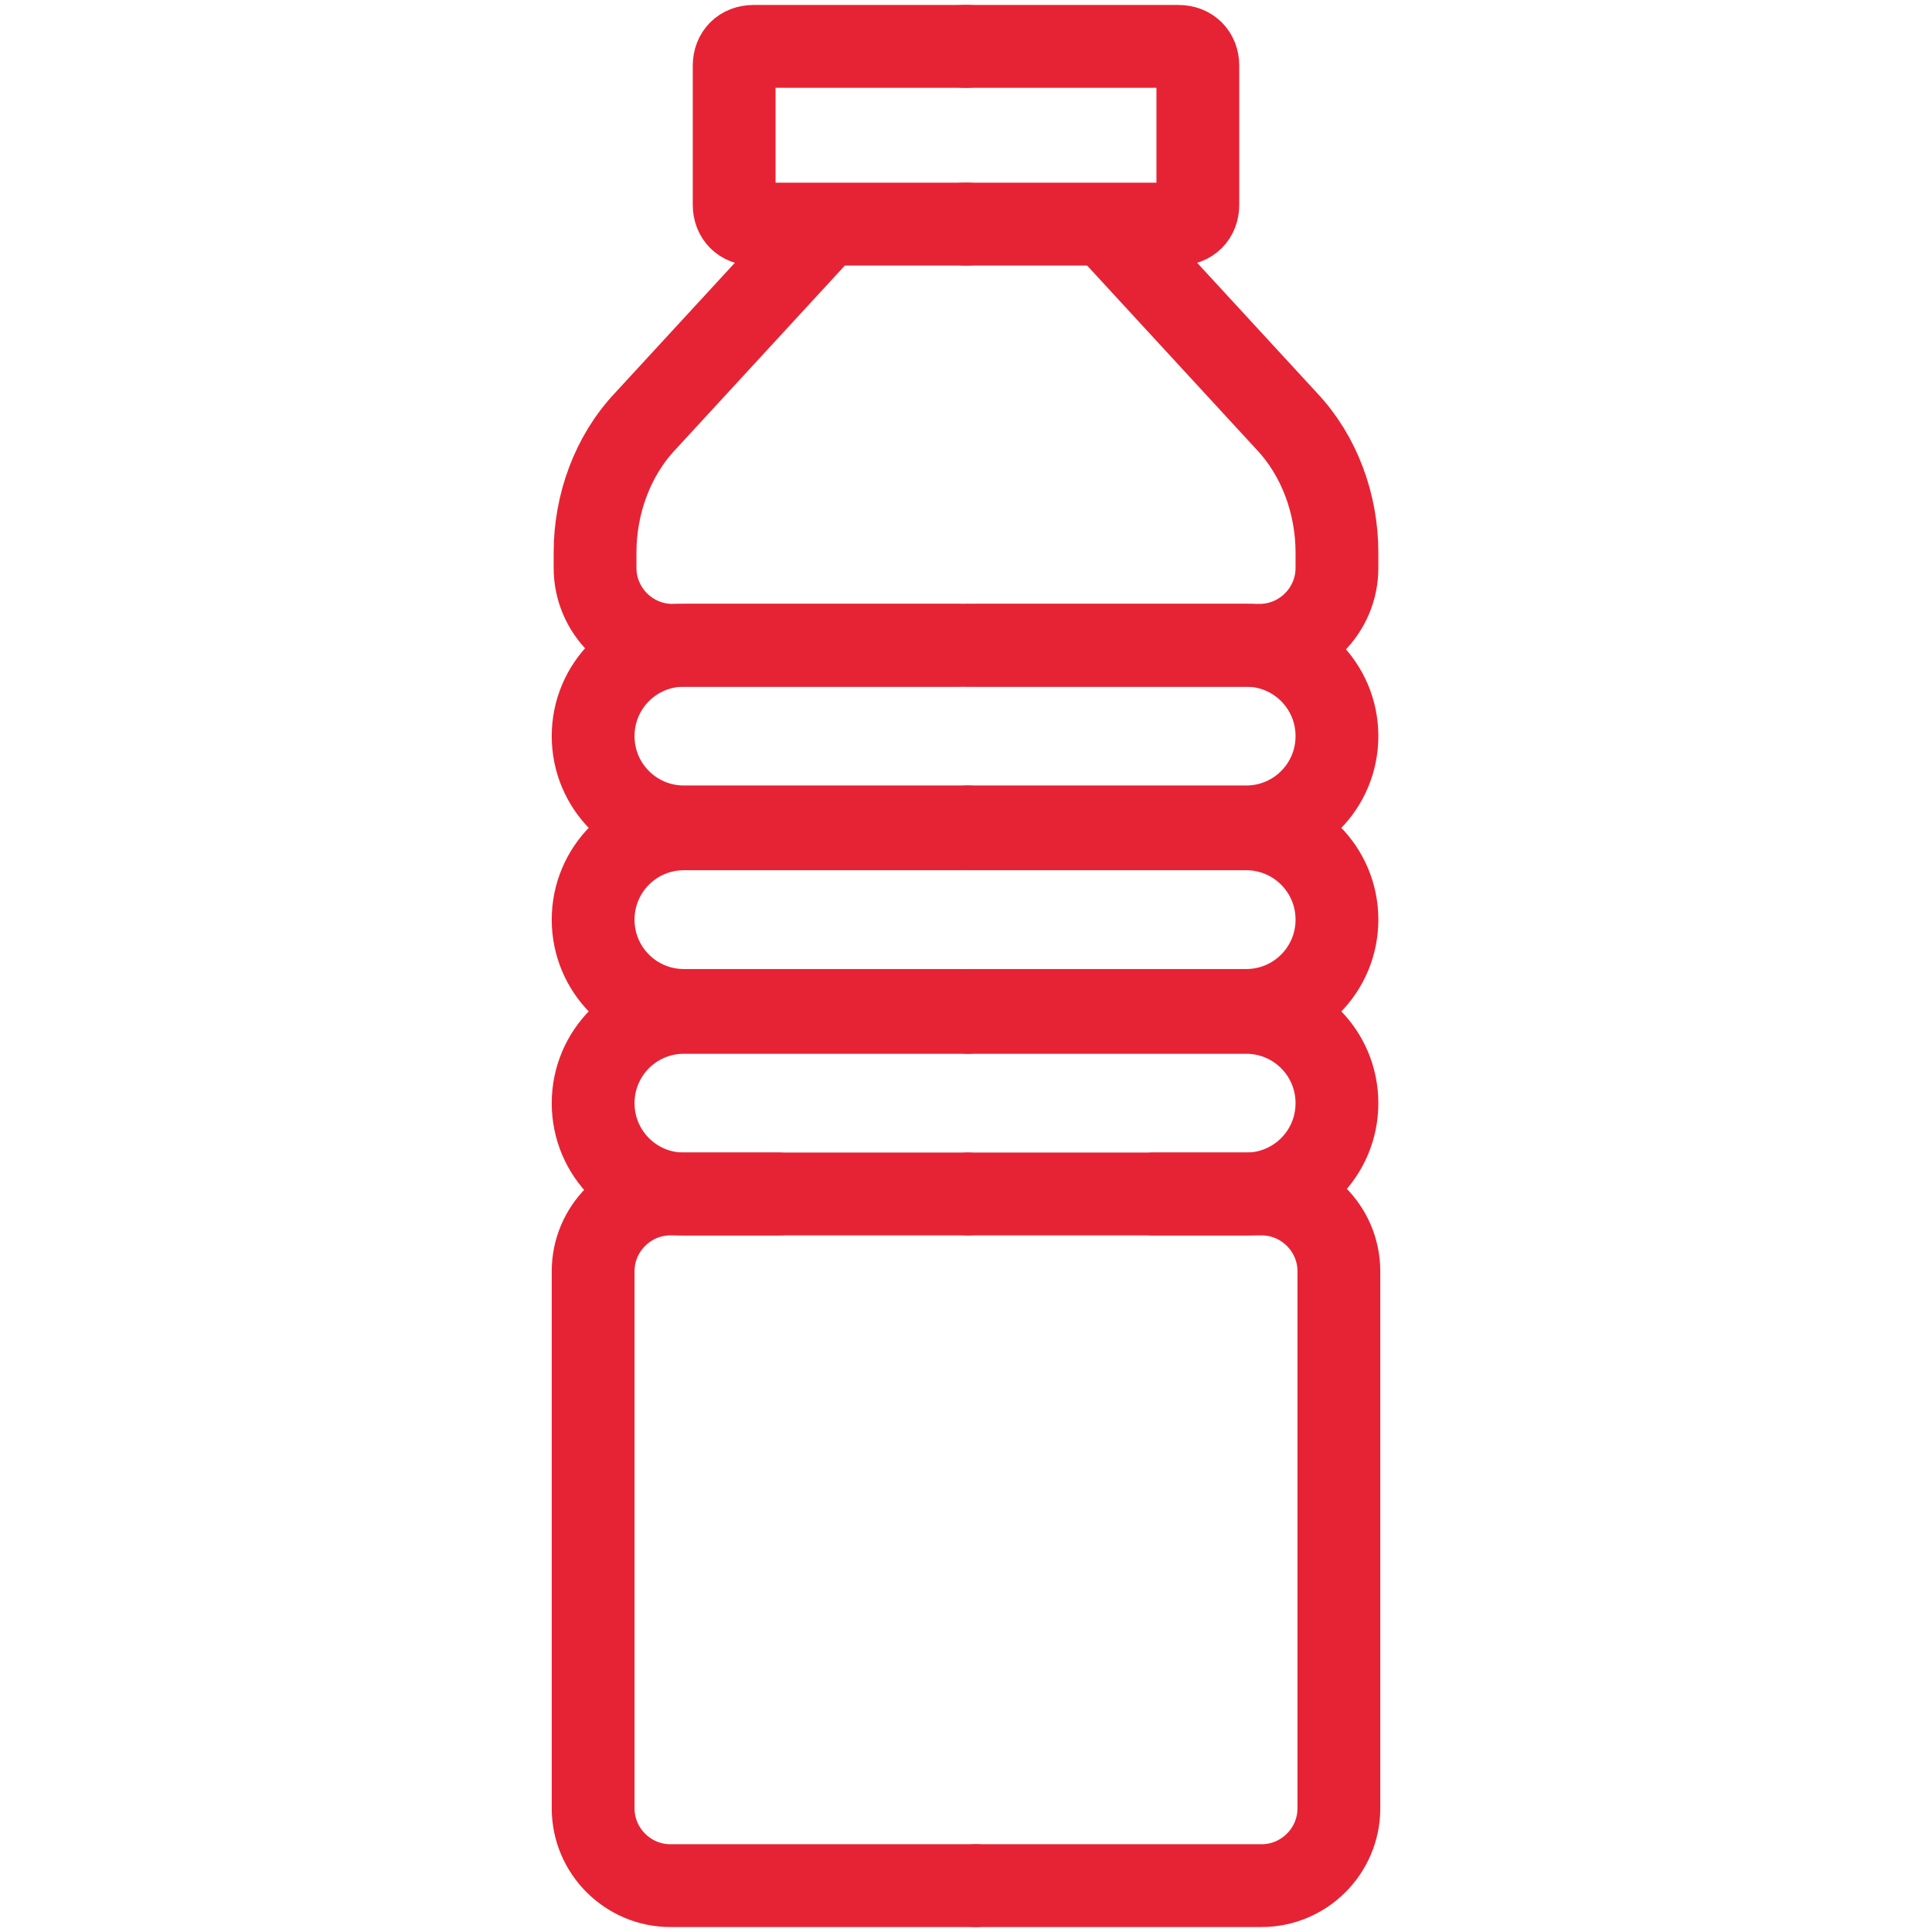 <svg width="35" height="35" viewBox="0 0 35 35" fill="none" xmlns="http://www.w3.org/2000/svg">
<path d="M17.465 0.84H21.35C21.56 0.84 21.7 0.98 21.7 1.19V3.71C21.7 3.92 21.56 4.06 21.35 4.06H17.465" stroke="#E62334" stroke-width="1.5" stroke-miterlimit="10" stroke-linecap="round" stroke-linejoin="round"/>
<path d="M20.055 4.095L23.31 7.63C23.905 8.26 24.22 9.135 24.22 10.01V10.29C24.22 11.06 23.59 11.69 22.82 11.69H17.675" stroke="#E62334" stroke-width="1.5" stroke-miterlimit="10" stroke-linecap="round" stroke-linejoin="round"/>
<path d="M17.535 11.69H22.575C23.485 11.69 24.22 12.425 24.22 13.335C24.22 14.245 23.485 14.98 22.575 14.98H17.535" stroke="#E62334" stroke-width="1.5" stroke-miterlimit="10" stroke-linecap="round" stroke-linejoin="round"/>
<path d="M17.535 15.015H22.575C23.485 15.015 24.22 15.75 24.22 16.66C24.22 17.57 23.485 18.305 22.575 18.305H17.535" stroke="#E62334" stroke-width="1.5" stroke-miterlimit="10" stroke-linecap="round" stroke-linejoin="round"/>
<path d="M17.535 18.34H22.575C23.485 18.34 24.22 19.075 24.22 19.985C24.22 20.895 23.485 21.63 22.575 21.63H17.535" stroke="#E62334" stroke-width="1.5" stroke-miterlimit="10" stroke-linecap="round" stroke-linejoin="round"/>
<path d="M20.895 21.63H22.855C23.625 21.63 24.255 22.26 24.255 23.03V32.76C24.255 33.53 23.625 34.16 22.855 34.16H17.675" stroke="#E62334" stroke-width="1.5" stroke-miterlimit="10" stroke-linecap="round" stroke-linejoin="round"/>
<path d="M17.535 0.84H13.65C13.44 0.84 13.3 0.98 13.3 1.19V3.71C13.3 3.92 13.44 4.06 13.65 4.06H17.535" stroke="#E62334" stroke-width="1.5" stroke-miterlimit="10" stroke-linecap="round" stroke-linejoin="round"/>
<path d="M14.945 4.095L11.69 7.63C11.095 8.26 10.78 9.135 10.78 10.01V10.29C10.78 11.06 11.41 11.69 12.18 11.69H17.36" stroke="#E62334" stroke-width="1.5" stroke-miterlimit="10" stroke-linecap="round" stroke-linejoin="round"/>
<path d="M17.535 11.69H12.39C11.48 11.69 10.745 12.425 10.745 13.335C10.745 14.245 11.48 14.98 12.39 14.98H17.535" stroke="#E62334" stroke-width="1.5" stroke-miterlimit="10" stroke-linecap="round" stroke-linejoin="round"/>
<path d="M17.465 15.015H12.39C11.48 15.015 10.745 15.75 10.745 16.66C10.745 17.57 11.48 18.305 12.39 18.305H17.43" stroke="#E62334" stroke-width="1.5" stroke-miterlimit="10" stroke-linecap="round" stroke-linejoin="round"/>
<path d="M17.535 18.34H12.39C11.48 18.34 10.745 19.075 10.745 19.985C10.745 20.895 11.48 21.63 12.39 21.63H17.535" stroke="#E62334" stroke-width="1.5" stroke-miterlimit="10" stroke-linecap="round" stroke-linejoin="round"/>
<path d="M14.105 21.63H12.145C11.375 21.63 10.745 22.26 10.745 23.03V32.76C10.745 33.53 11.375 34.16 12.145 34.16H17.675" stroke="#E62334" stroke-width="1.5" stroke-miterlimit="10" stroke-linecap="round" stroke-linejoin="round"/>
</svg>
